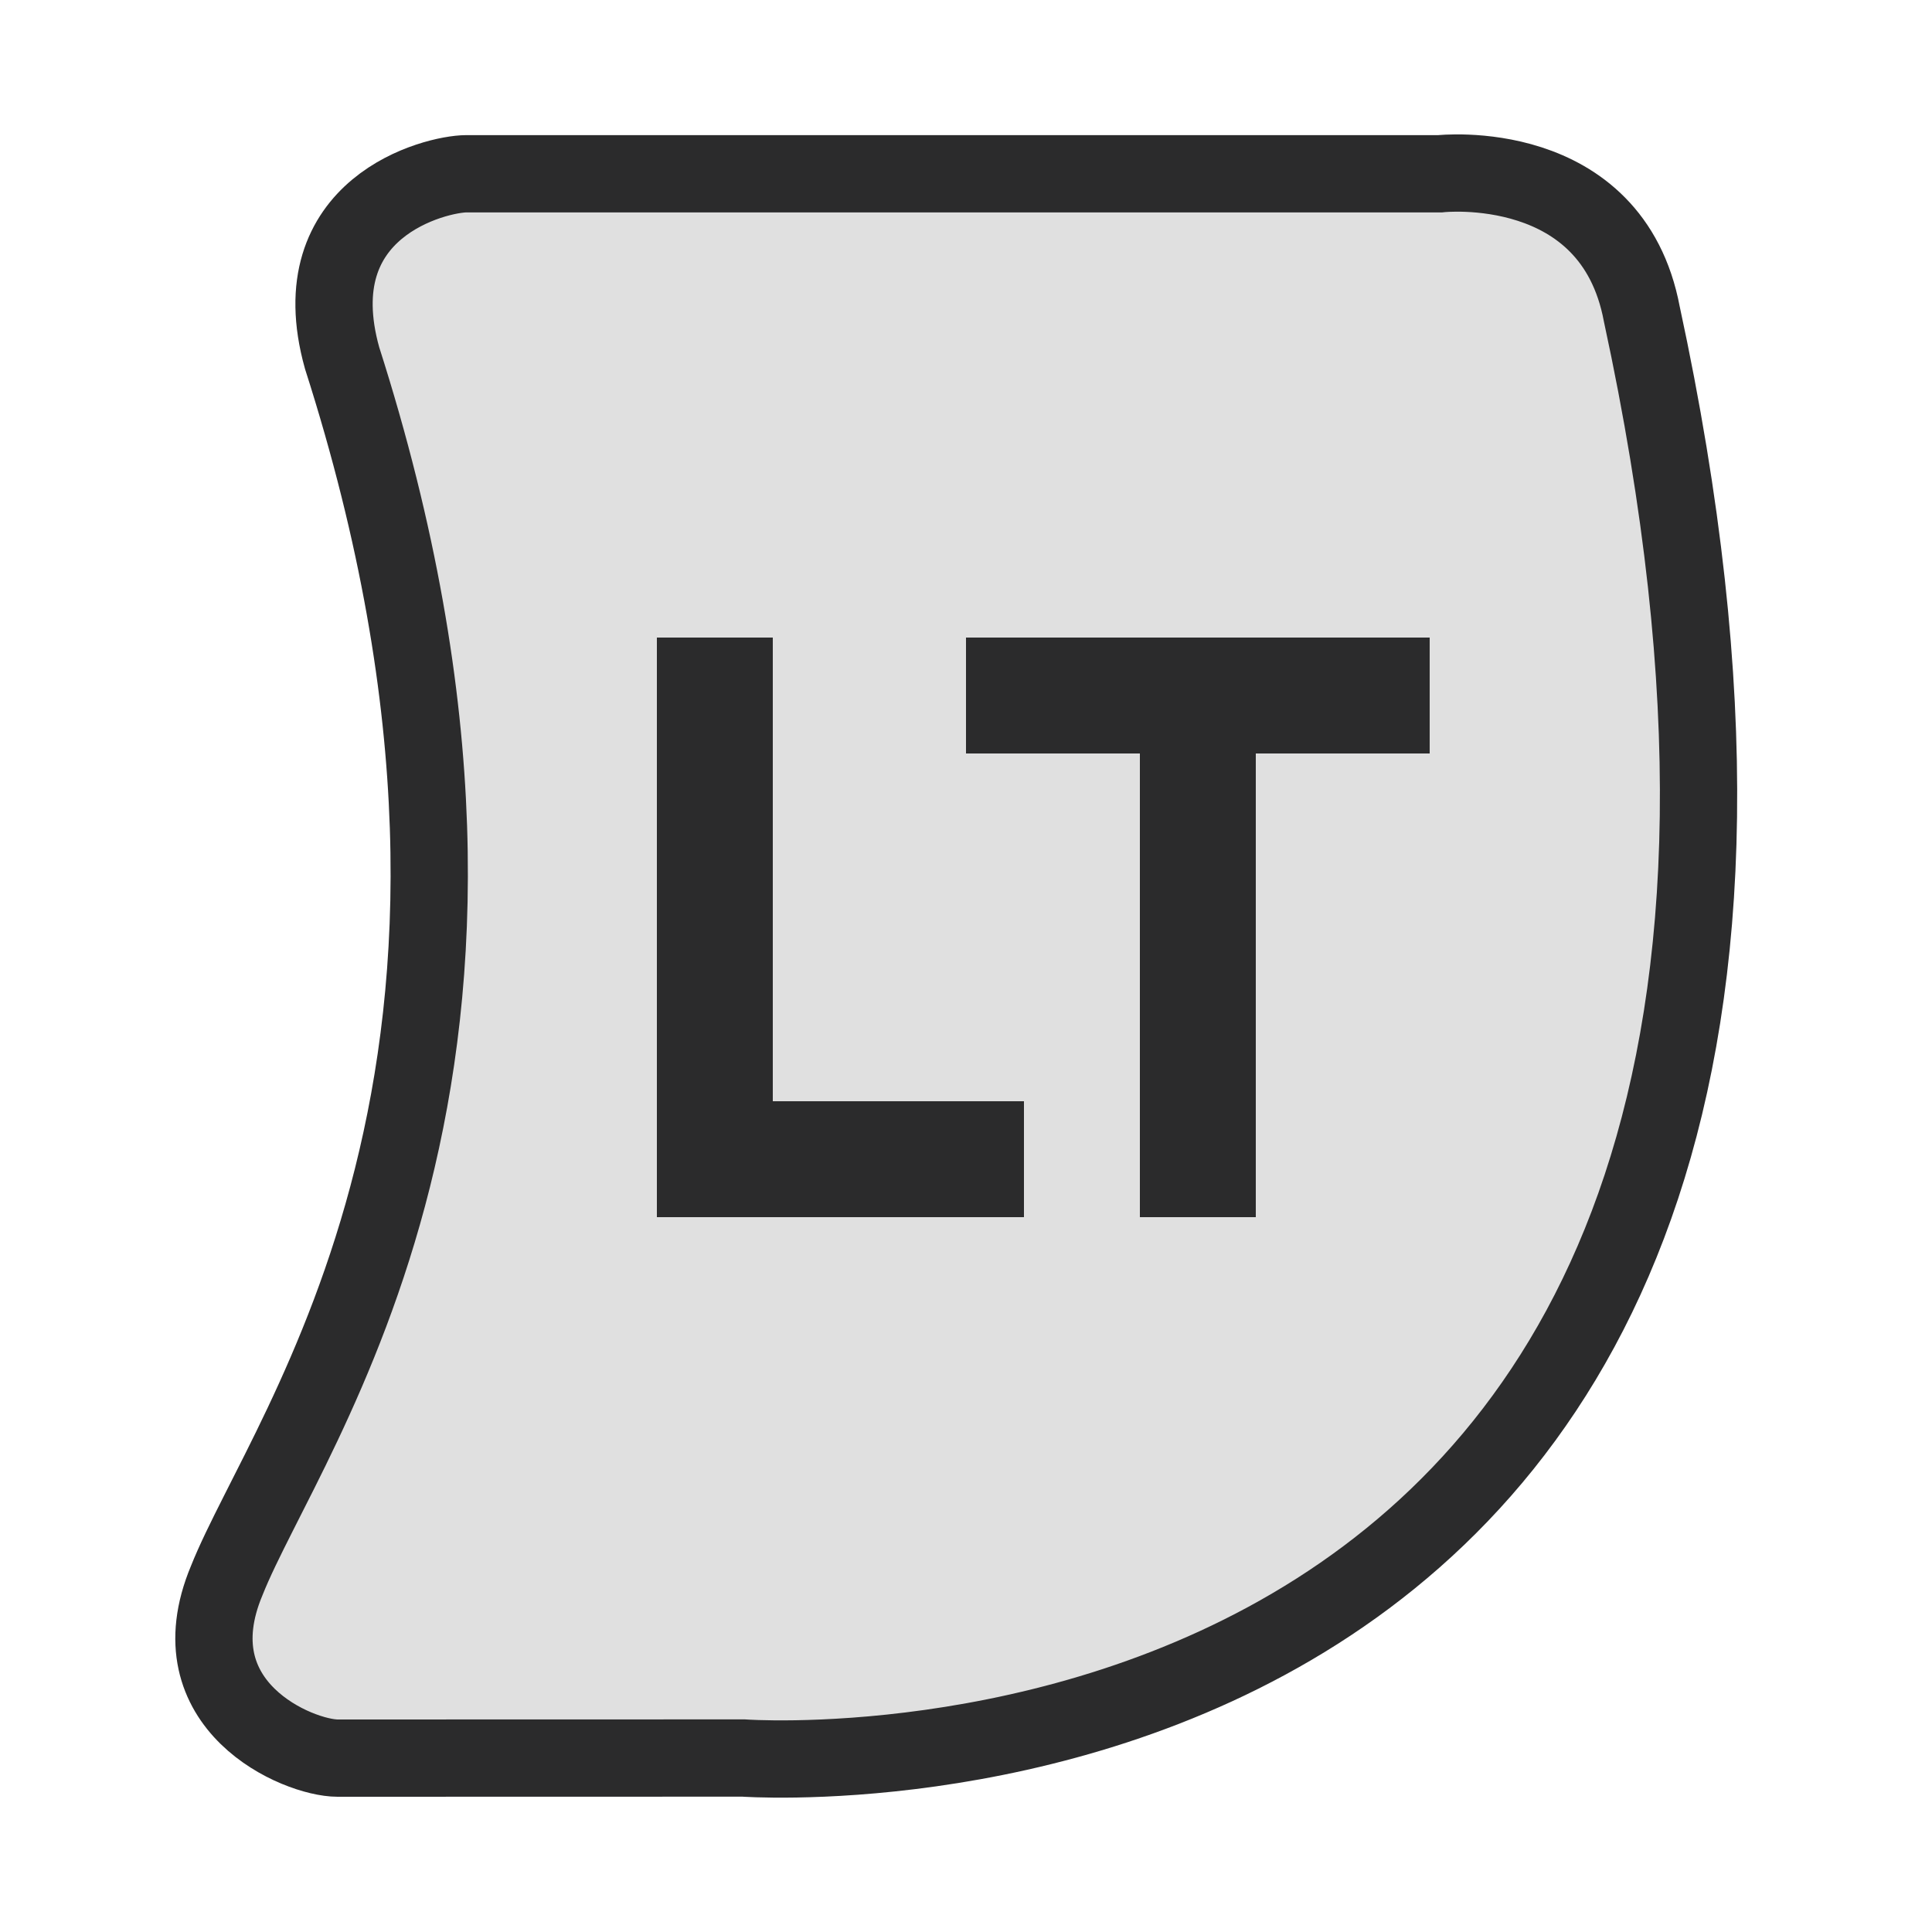 <svg xmlns="http://www.w3.org/2000/svg" width="100" height="100" viewBox="0 0 100 100">
<defs>
    <style>
      .cls-1 {
        fill: #e0e0e0;
        stroke: #2b2b2c;
        stroke-width: 4px;
      }

      .cls-1, .cls-2 {
        fill-rule: evenodd;
      }

      .cls-2 {
        fill: #2b2b2c;
      }
    </style>
  </defs>
  <path id="Color_Fill_1" data-name="Color Fill 1" class="cls-1" d="M24.133,8.994l50.4,0s8.895-1,10.447,7.261c17.162,79.4-46.494,74.74-46.494,74.74L17.475,91c-2.027,0-8.464-2.687-5.74-9.189,3.154-7.928,17.729-26.567,5.97-63.286C15.522,10.7,22.575,9,24.133,8.994Z"/>
  <path class="cls-2" d="M53,63H34V33h6V57H53v6ZM65,39V63H59V39H50V33H74v6H65Z"/>
</svg>
